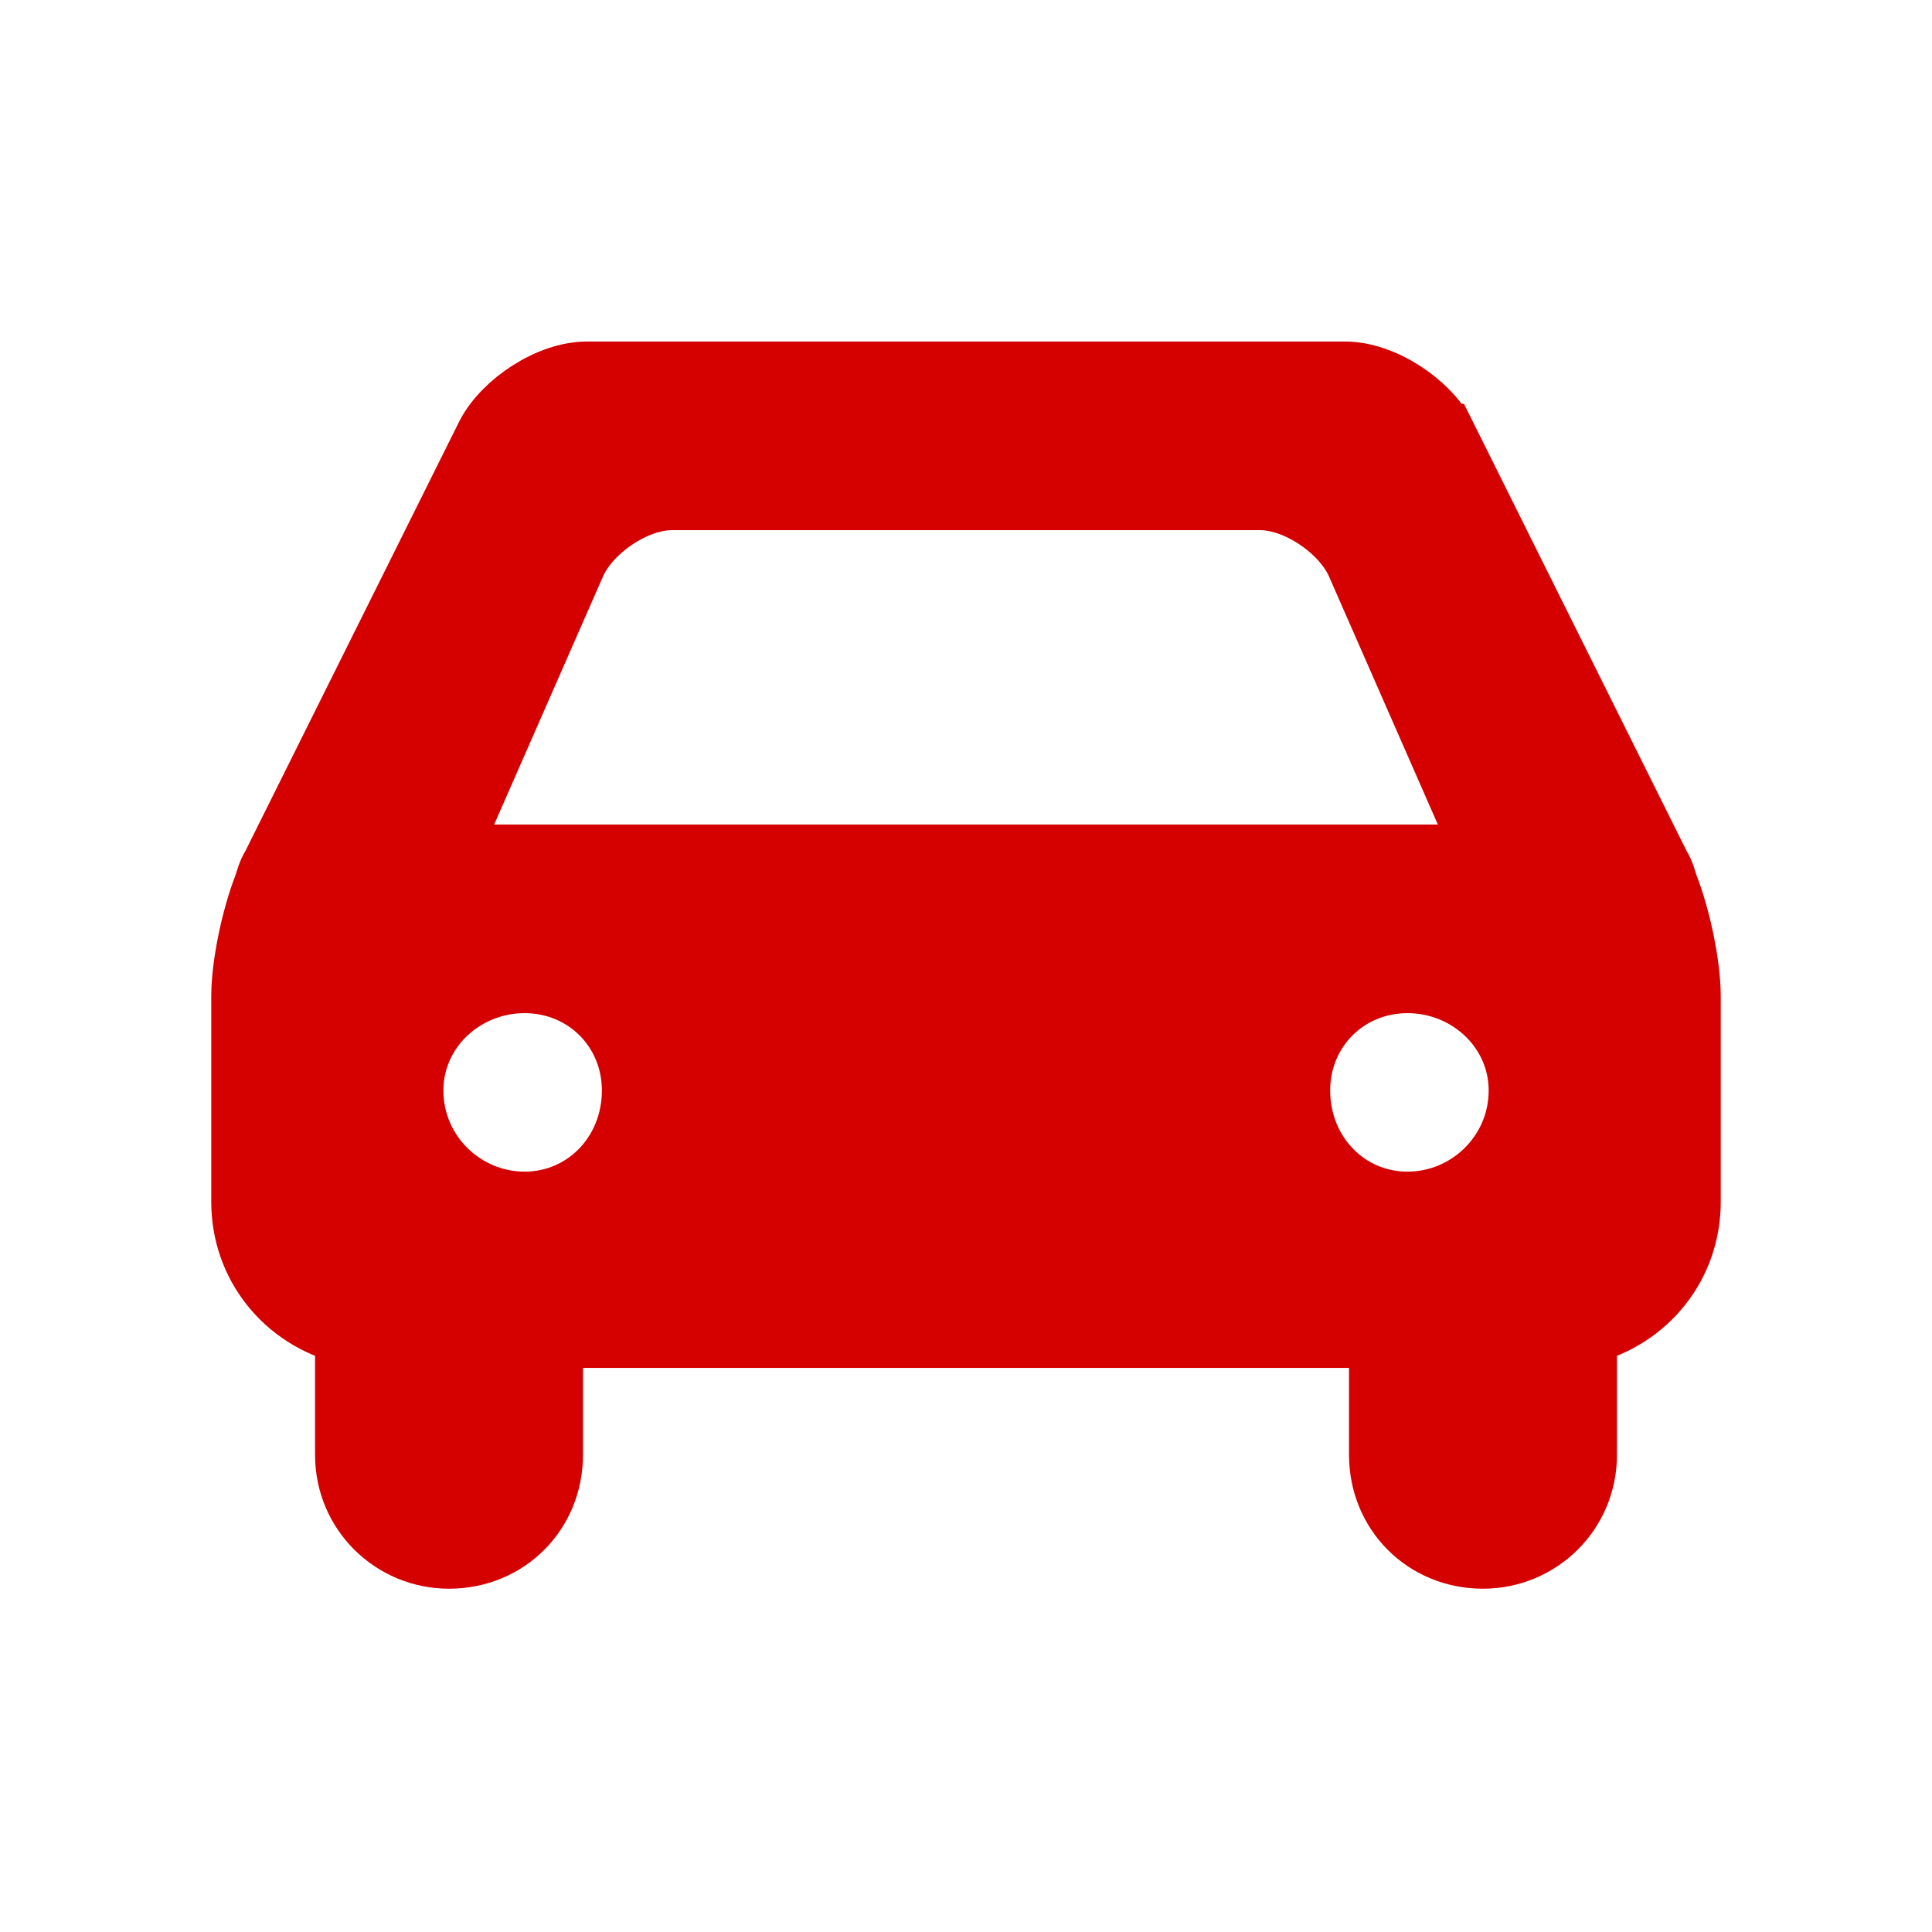 <!DOCTYPE svg PUBLIC "-//W3C//DTD SVG 1.1//EN" "http://www.w3.org/Graphics/SVG/1.1/DTD/svg11.dtd">
<!-- Uploaded to: SVG Repo, www.svgrepo.com, Transformed by: SVG Repo Mixer Tools -->
<svg fill="#d50000" width="800px" height="800px" viewBox="-4 0 32 32" version="1.1" xmlns="http://www.w3.org/2000/svg" stroke="#d50000">
<g id="SVGRepo_bgCarrier" stroke-width="0"/>
<g id="SVGRepo_tracerCarrier" stroke-linecap="round" stroke-linejoin="round"/>
<g id="SVGRepo_iconCarrier"> <title>car</title> <path d="M19.938 7.188l3.563 7.156c0.063 0.094 0.094 0.219 0.125 0.313 0.219 0.563 0.375 1.344 0.375 1.844v3.406c0 1.063-0.719 1.938-1.719 2.188v2c0 0.969-0.781 1.719-1.719 1.719-0.969 0-1.719-0.75-1.719-1.719v-1.938h-13.688v1.938c0 0.969-0.75 1.719-1.719 1.719-0.938 0-1.719-0.75-1.719-1.719v-2c-1-0.25-1.719-1.125-1.719-2.188v-3.406c0-0.5 0.156-1.281 0.375-1.844 0.031-0.094 0.063-0.219 0.125-0.313l3.563-7.156c0.281-0.531 1.031-1.031 1.656-1.031h12.563c0.625 0 1.375 0.5 1.656 1.031zM5.531 9.344l-1.906 4.344c-0.094 0.156-0.094 0.344-0.094 0.469h16.938c0-0.125 0-0.313-0.094-0.469l-1.906-4.344c-0.25-0.563-1-1.063-1.594-1.063h-9.75c-0.594 0-1.344 0.5-1.594 1.063zM4.688 19.906c1 0 1.781-0.813 1.781-1.844 0-1-0.781-1.781-1.781-1.781s-1.844 0.781-1.844 1.781c0 1.031 0.844 1.844 1.844 1.844zM19.313 19.906c1 0 1.844-0.813 1.844-1.844 0-1-0.844-1.781-1.844-1.781s-1.781 0.781-1.781 1.781c0 1.031 0.781 1.844 1.781 1.844z"/> </g>
</svg>